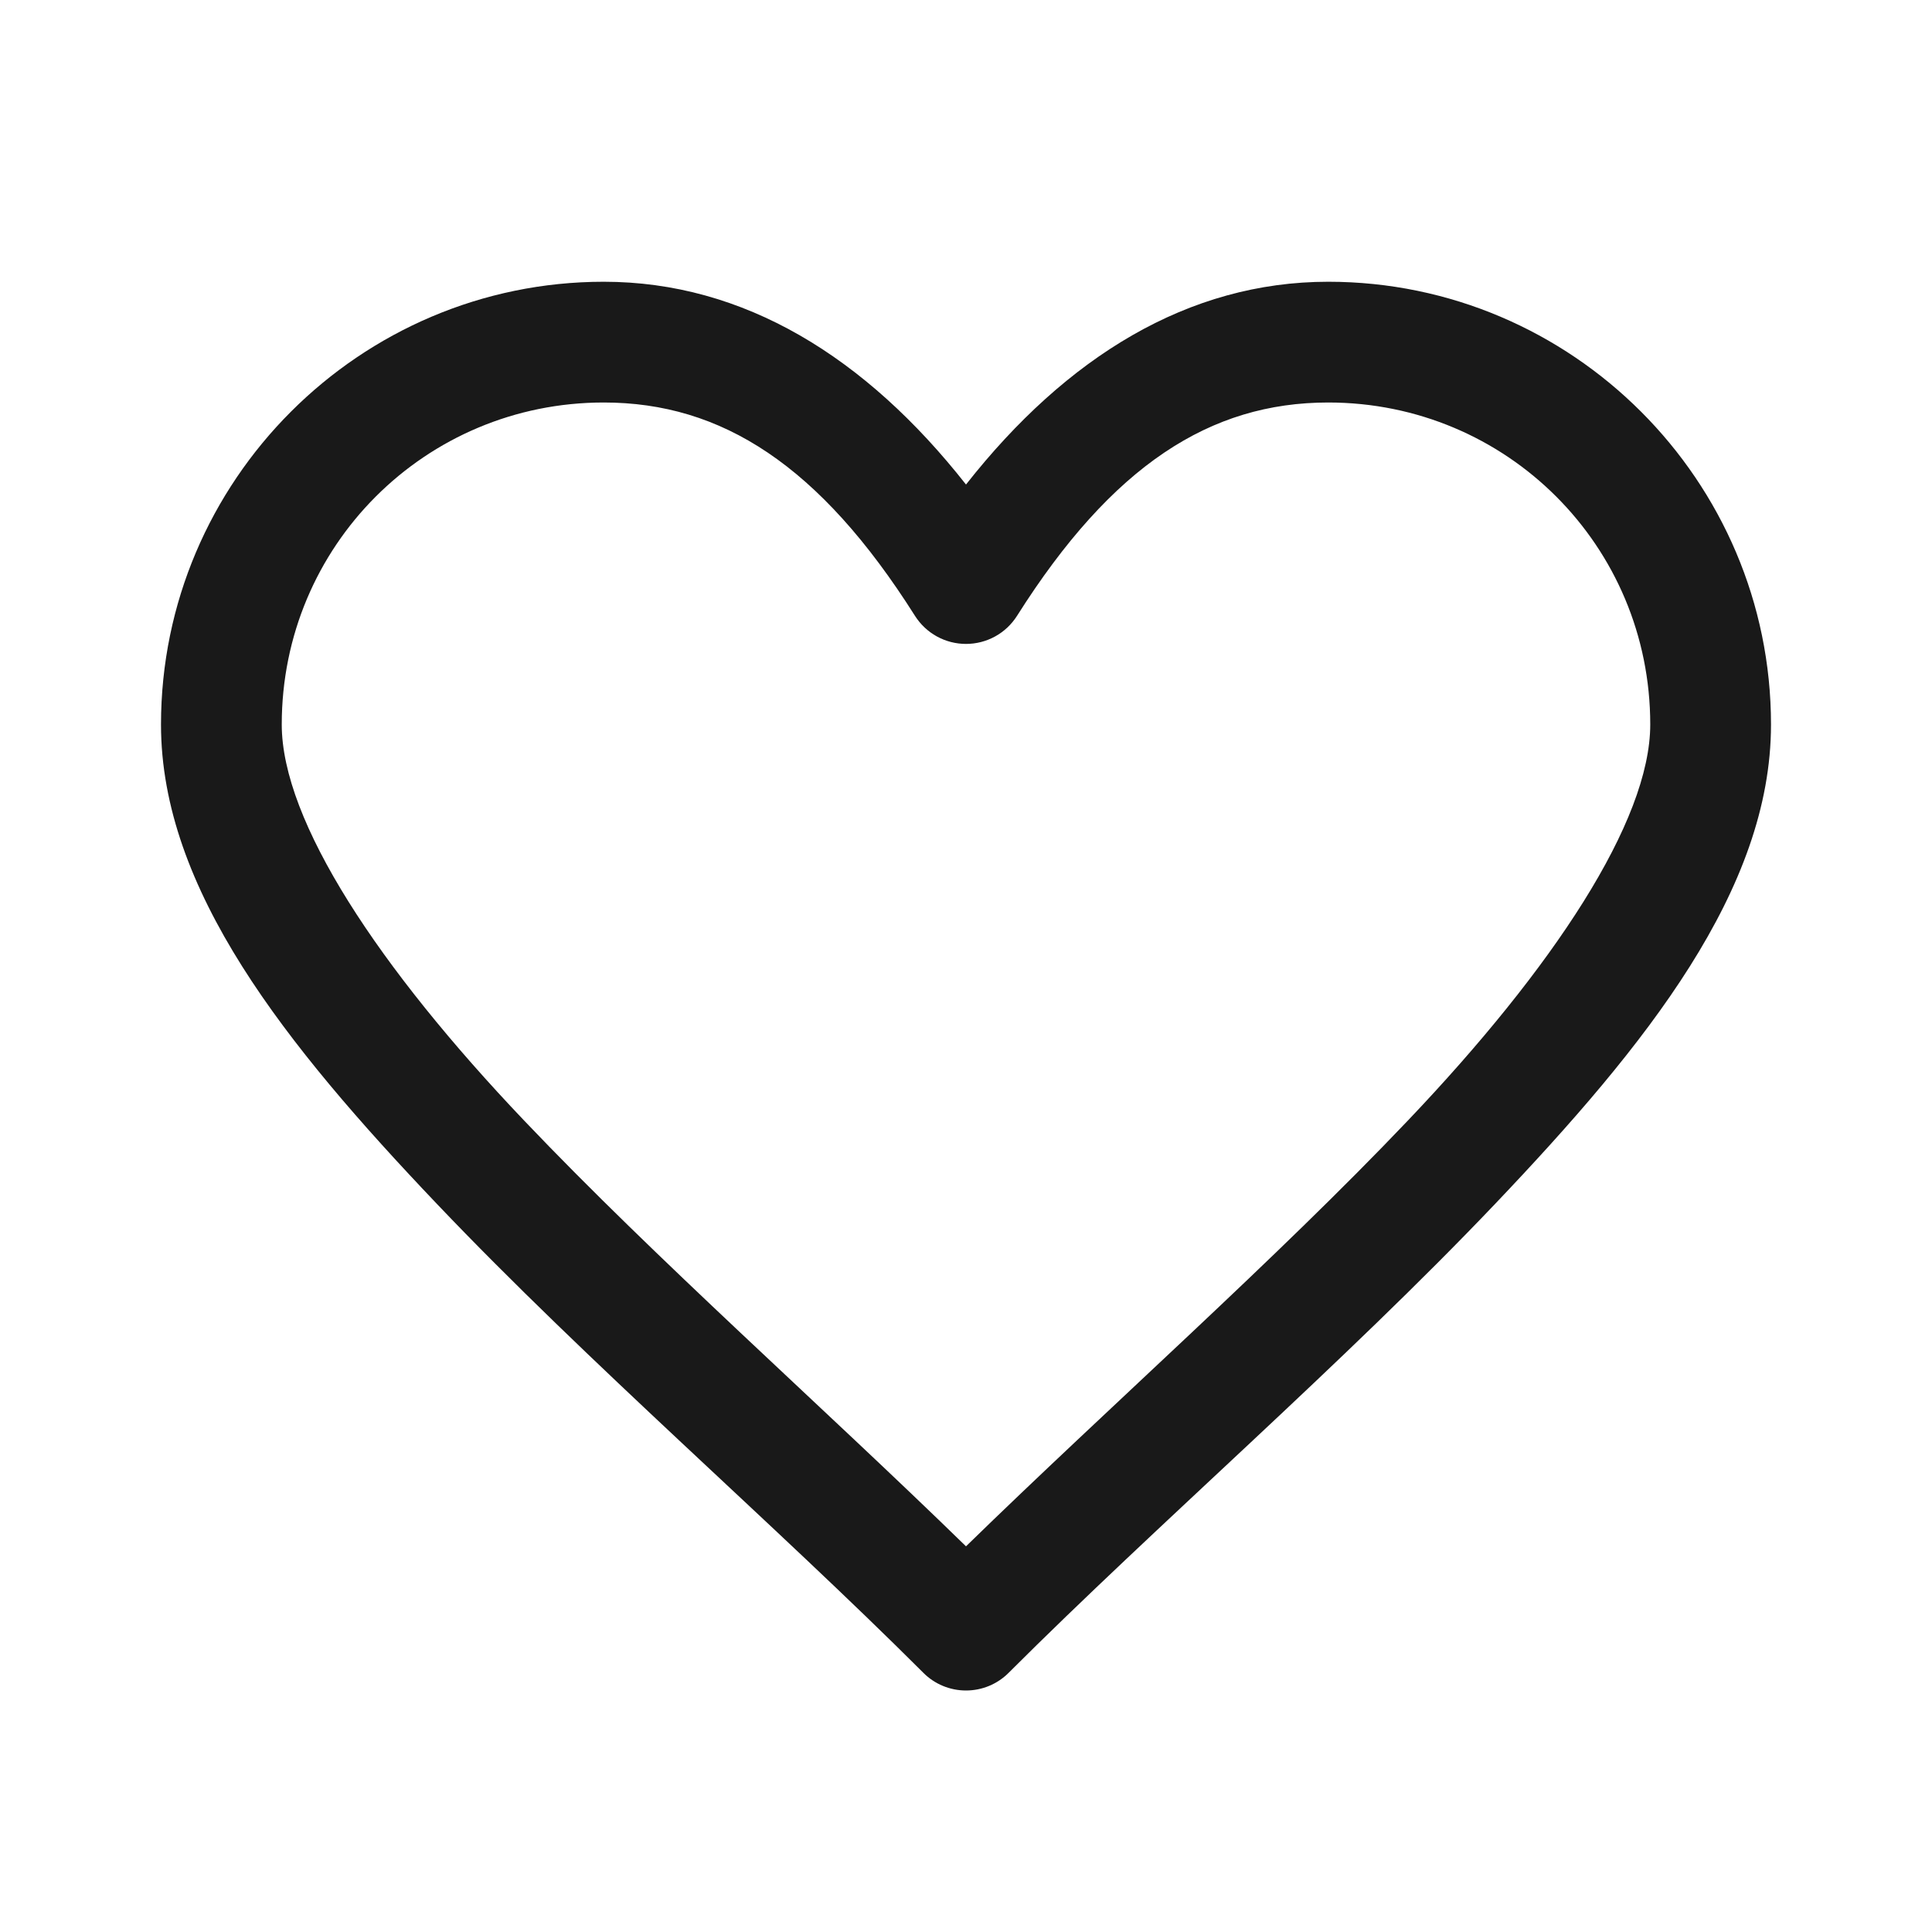 <svg data-v-2e6a743c="" width="24" height="24" viewBox="0 0 24 24" fill="none" xmlns="http://www.w3.org/2000/svg"><g id="Heart 24"><path id="Vector" d="M7.5 3.5C4.471 3.5 2 5.971 2 9C2 11.048 3.544 12.976 5.426 14.954C7.308 16.932 9.624 18.935 11.47 20.78C11.61 20.921 11.801 21 12 21C12.199 21 12.39 20.921 12.53 20.78C14.376 18.935 16.692 16.932 18.574 14.954C20.456 12.976 22 11.048 22 9C22 5.971 19.529 3.5 16.5 3.5C14.762 3.5 13.248 4.433 12 6.019C10.752 4.433 9.238 3.5 7.5 3.5ZM7.5 5C8.964 5 10.183 5.779 11.366 7.65C11.434 7.757 11.527 7.845 11.638 7.906C11.749 7.967 11.873 7.999 12 7.999C12.127 7.999 12.251 7.967 12.362 7.906C12.473 7.845 12.566 7.757 12.634 7.65C13.817 5.779 15.036 5 16.5 5C18.718 5 20.5 6.782 20.5 9C20.5 10.202 19.294 12.024 17.488 13.921C15.842 15.651 13.795 17.459 12 19.209C10.205 17.459 8.158 15.651 6.512 13.921C4.706 12.024 3.5 10.202 3.5 9C3.5 6.782 5.282 5 7.5 5Z" fill="black" fill-opacity="0.9"/></g></svg>